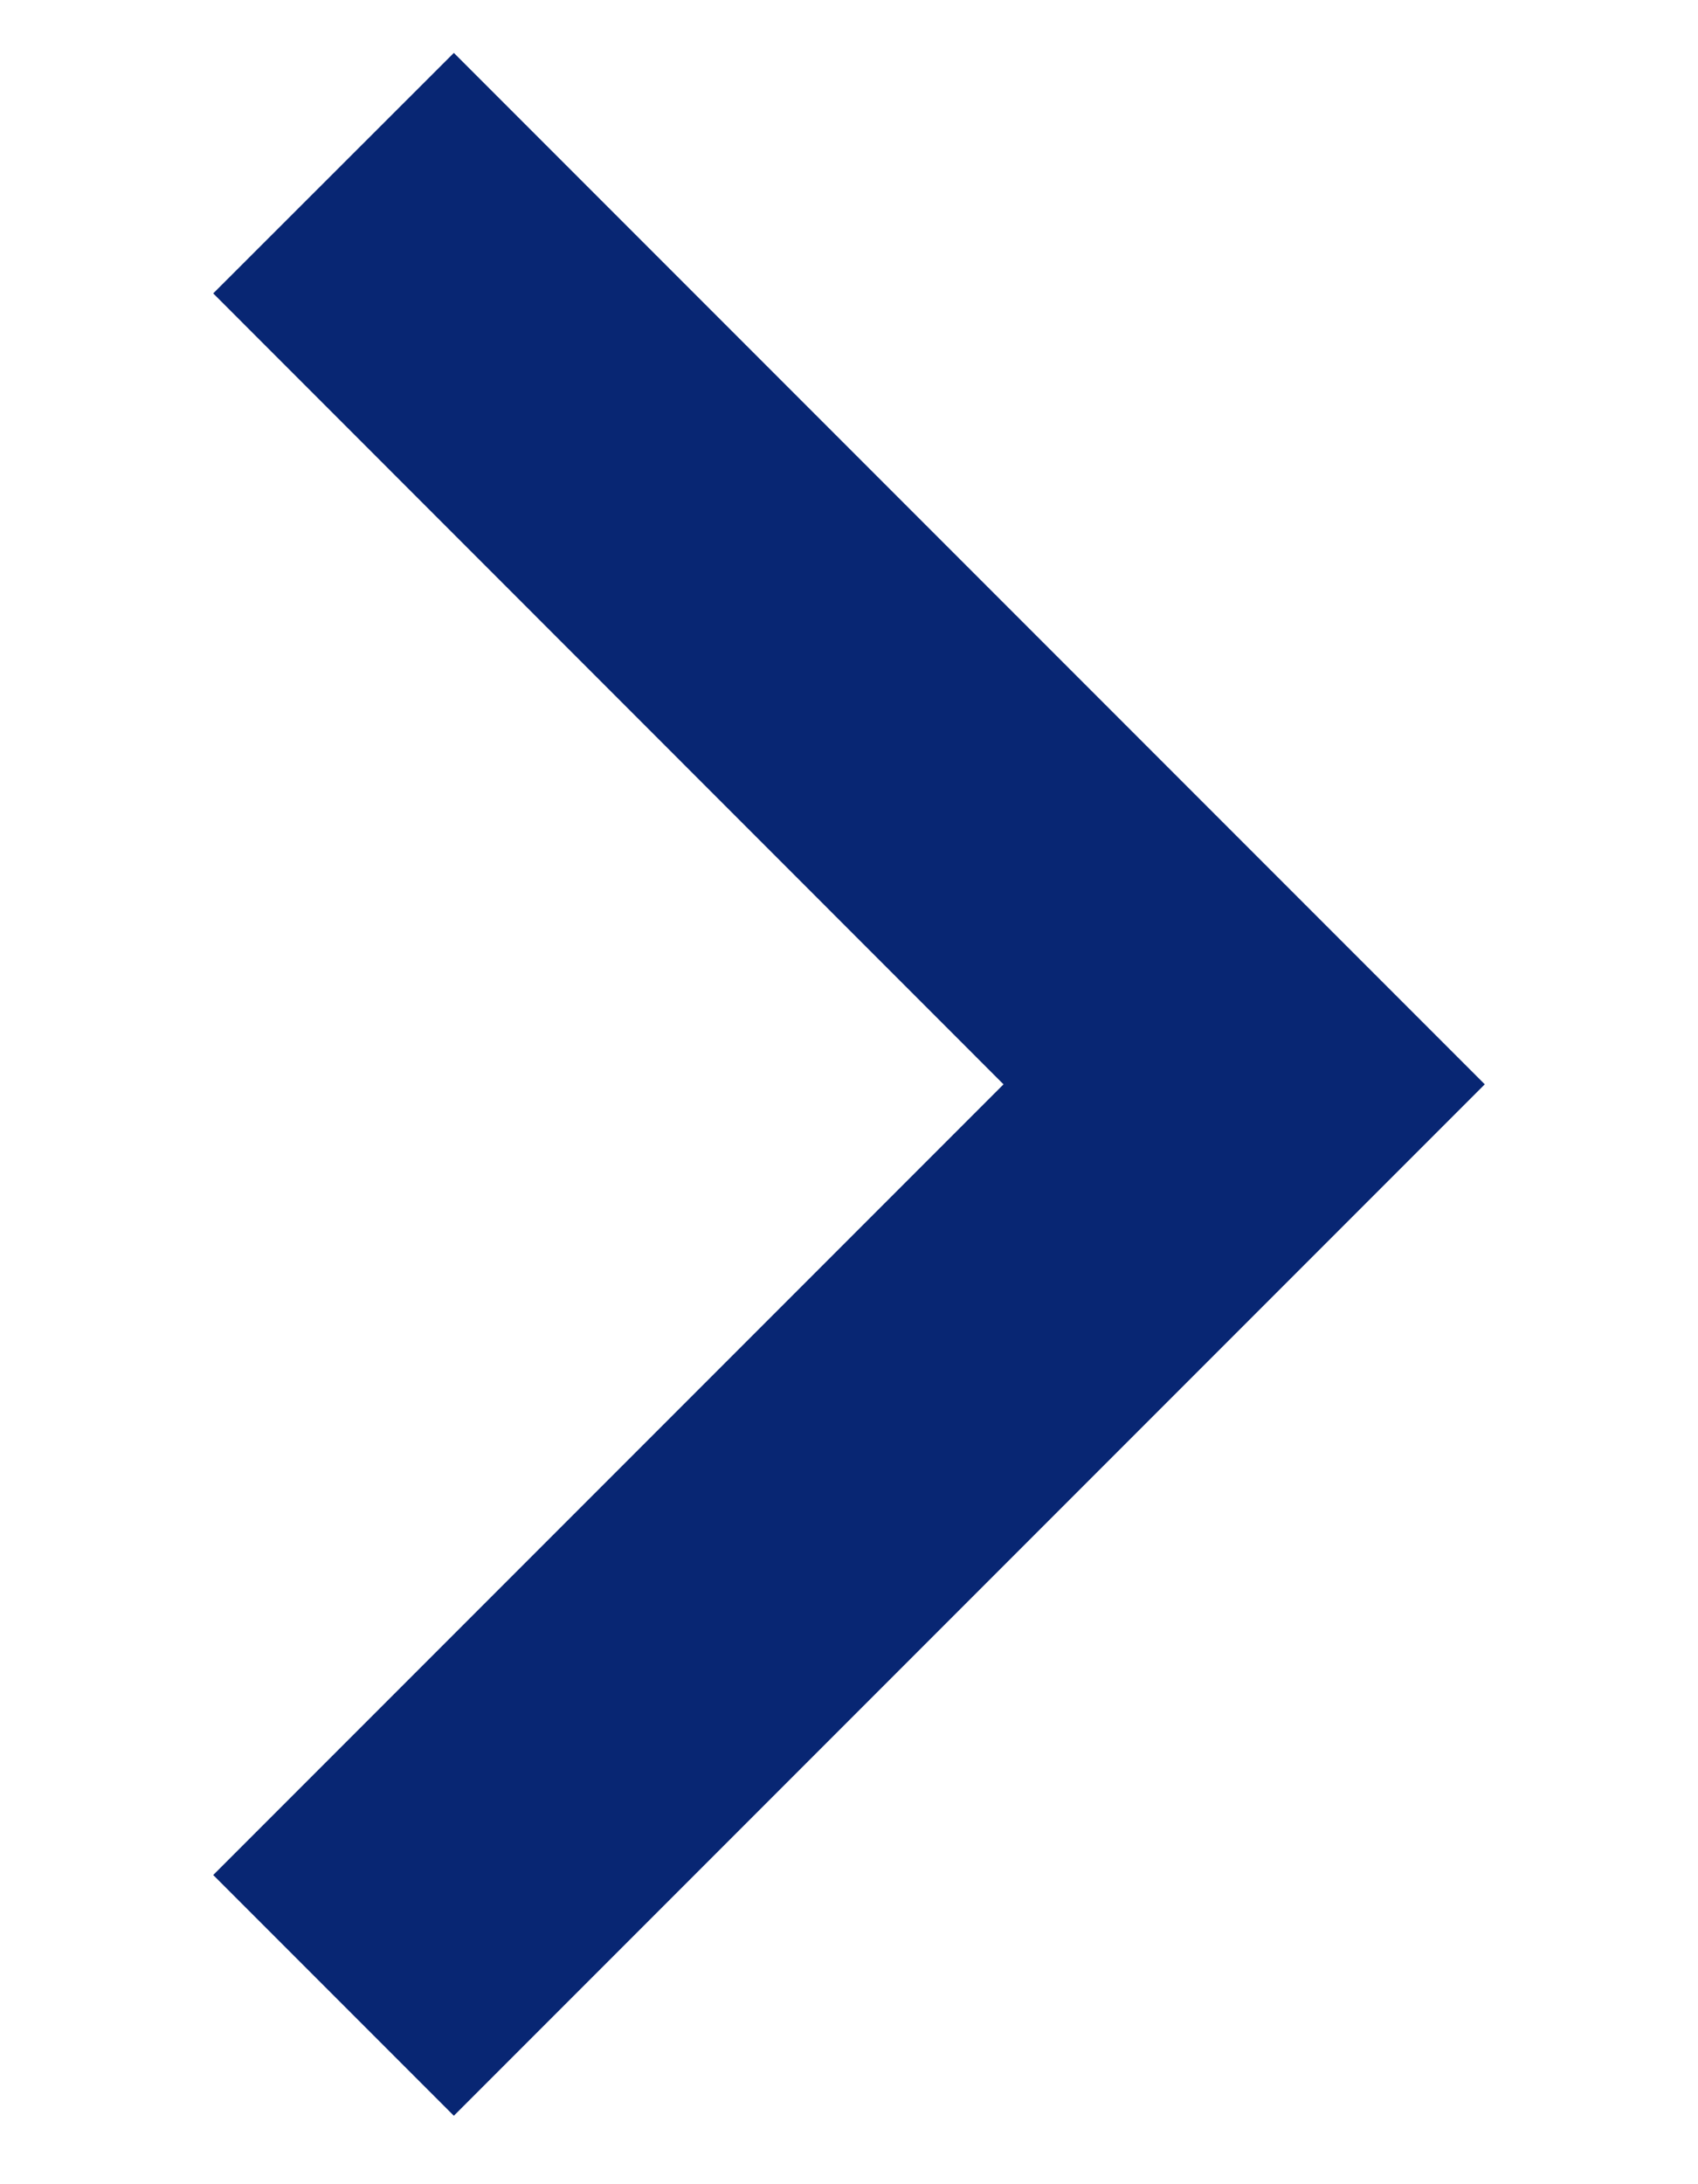 <svg width="7" height="9" viewBox="0 0 7 9" fill="none" xmlns="http://www.w3.org/2000/svg">
<path d="M6.121 4.468L1.871 8.718L0.879 7.726L4.137 4.468L0.879 1.209L1.871 0.218L6.121 4.468Z" fill="#082673"/>
</svg>
